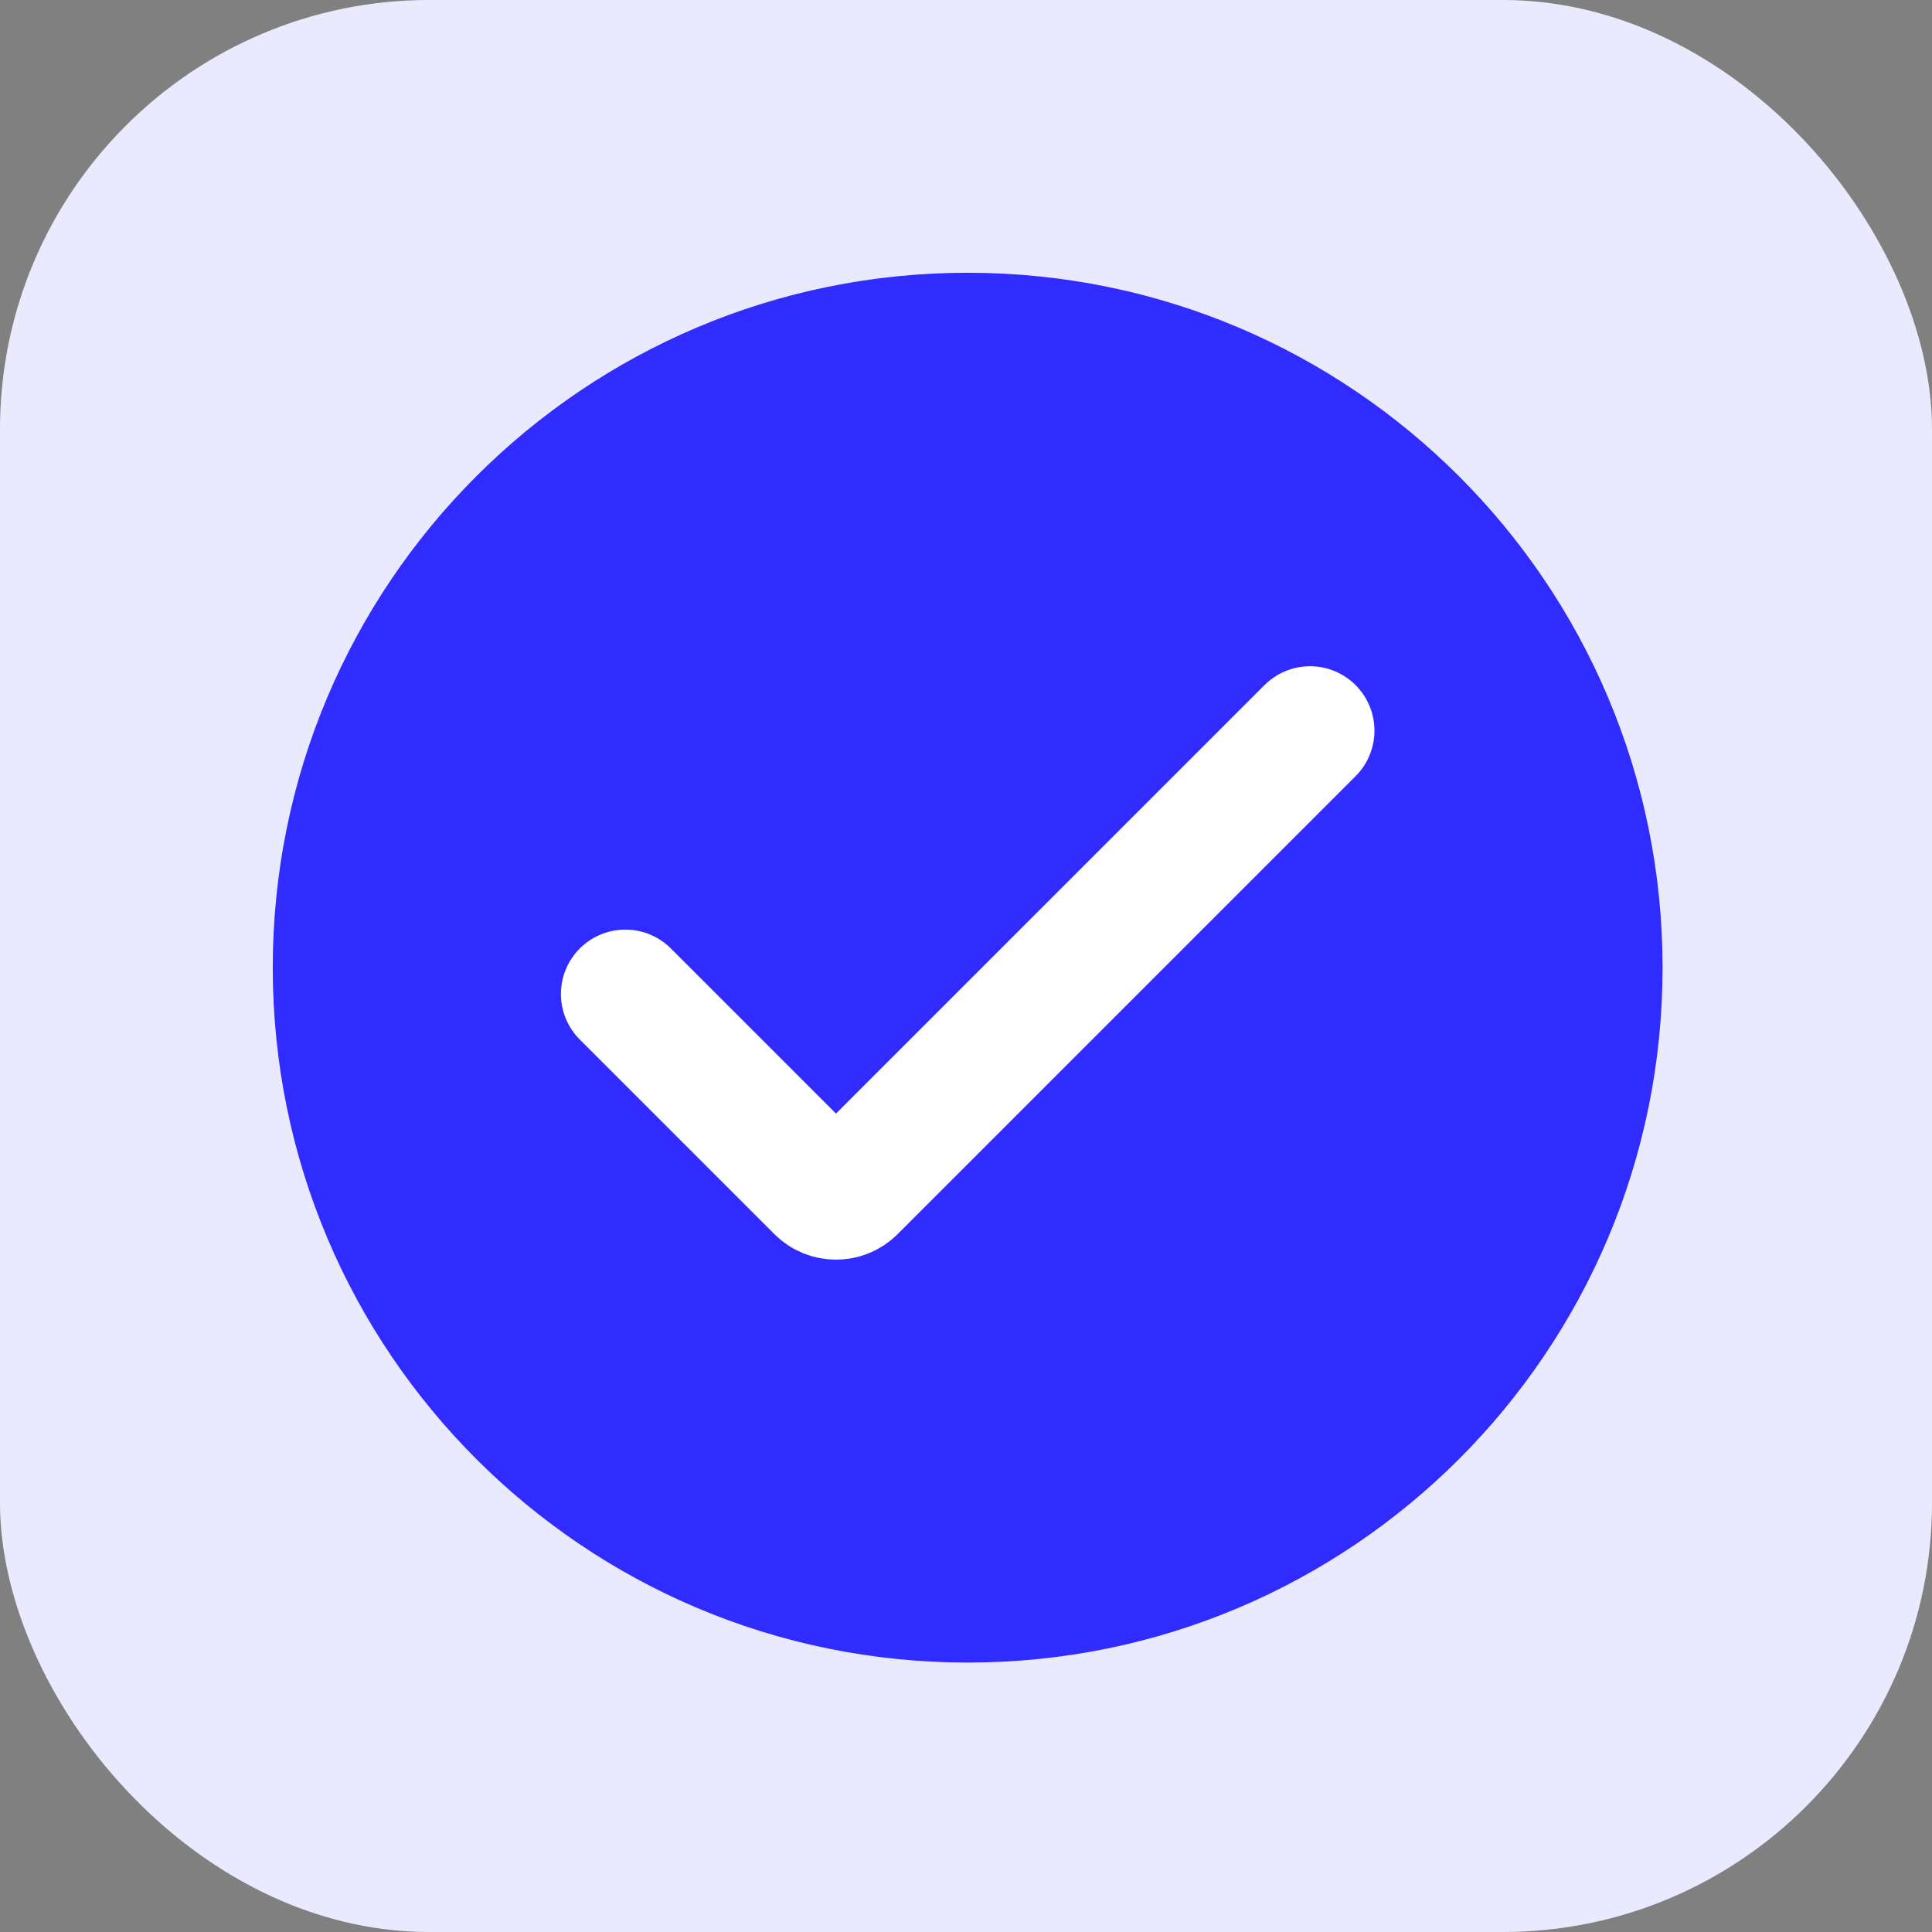 <svg width="90" height="90" viewBox="0 0 90 90" fill="none" xmlns="http://www.w3.org/2000/svg">
<rect x="0" y="0" width="90" height="90" fill="#808080" stroke="none"/>
<g clip-path="url(#clip0_427_65)">
<rect width="90" height="90" rx="20" fill="white"/>
<path d="M90 0H0V90H90V0Z" fill="#302CFF" fill-opacity="0.1"/>
<path d="M45.078 77.449C62.956 77.449 77.449 62.956 77.449 45.077C77.449 27.199 62.956 12.706 45.078 12.706C27.199 12.706 12.706 27.199 12.706 45.077C12.706 62.956 27.199 77.449 45.078 77.449Z" fill="#302CFF"/>
<path d="M61.027 34.036L39.693 55.37C39.28 55.783 38.609 55.783 38.196 55.37L29.13 46.304" stroke="white" stroke-width="6" stroke-miterlimit="10" stroke-linecap="round"/>
</g>
<defs>
<clipPath id="clip0_427_65">
<rect width="90" height="90" rx="20" fill="white"/>
</clipPath>
</defs>
</svg>
